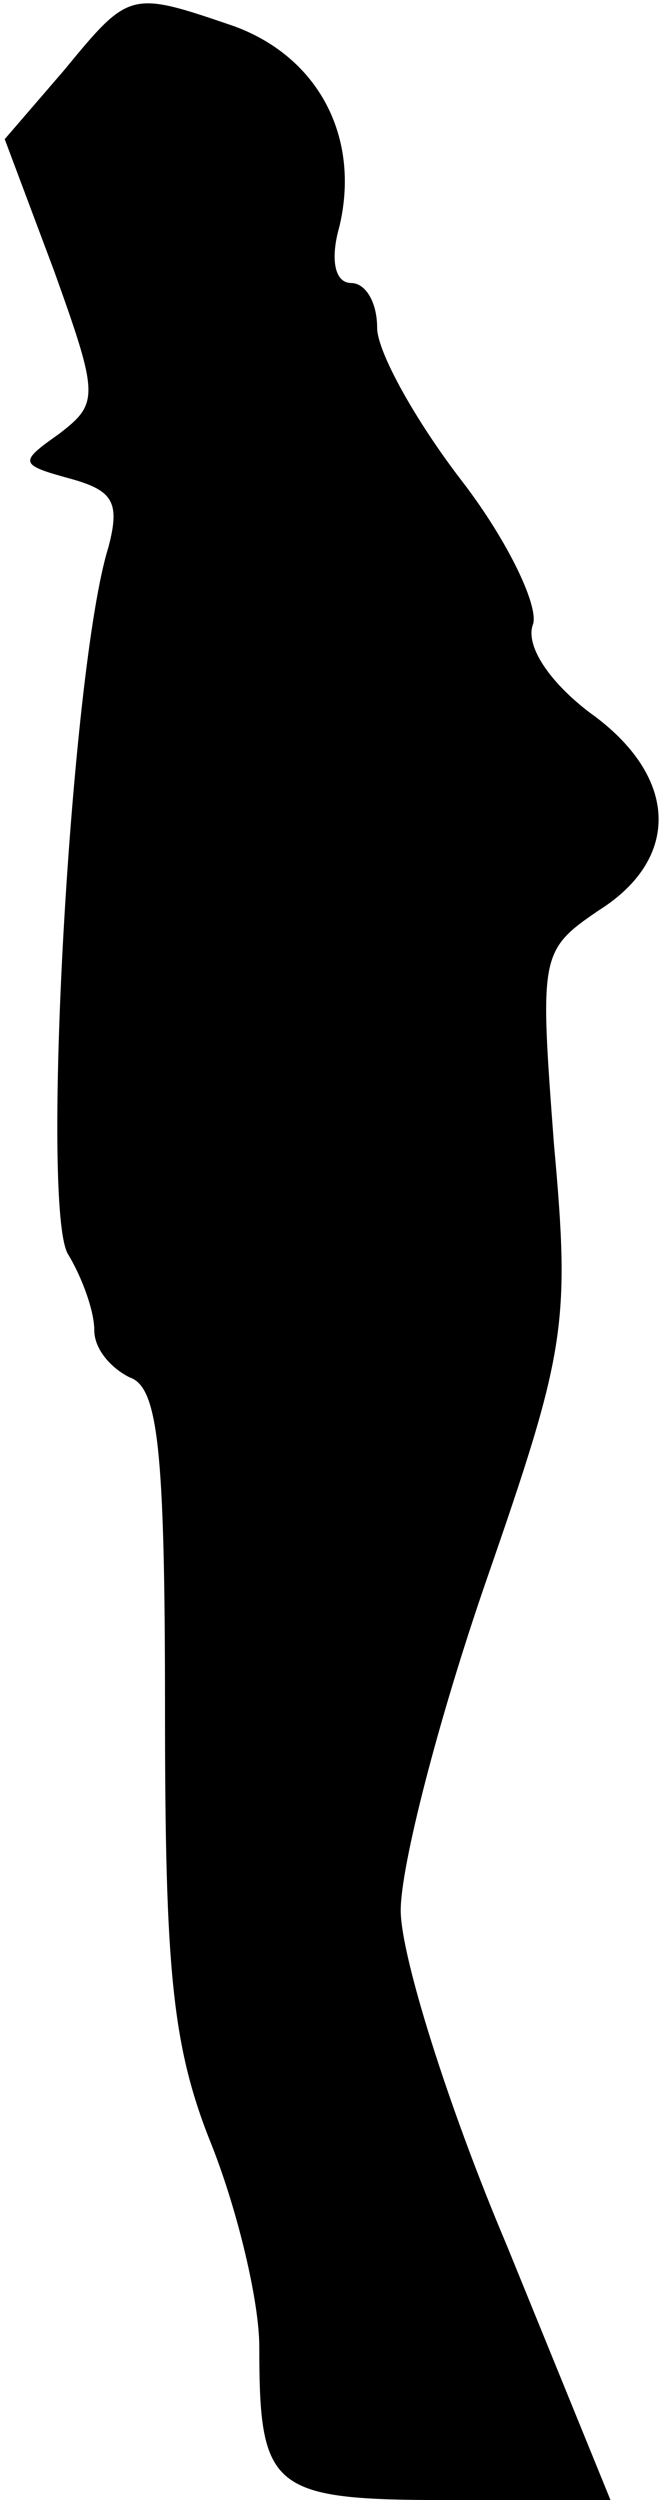 <?xml version="1.0" standalone="no"?>
<!DOCTYPE svg PUBLIC "-//W3C//DTD SVG 20010904//EN"
 "http://www.w3.org/TR/2001/REC-SVG-20010904/DTD/svg10.dtd">
<svg version="1.0" xmlns="http://www.w3.org/2000/svg"
 width="28pt" height="106pt" viewBox="0 0 28 106"
 preserveAspectRatio="xMidYMid meet">
<g transform="translate(0,106) scale(0.1,-0.1)"
fill="#000000" stroke="none">
<path fill="#000000" stroke="none" d="M27 1030 l-25 -29 21 -56 c19 -53 19
-56 2 -69 -17 -12 -17 -13 5 -19 18 -5 21 -10 16 -29 -16 -51 -29 -282 -17
-300 6 -10 11 -24 11 -32 0 -8 7 -16 15 -20 12 -4 15 -30 15 -140 0 -112 3
-144 20 -186 11 -28 20 -66 20 -85 0 -61 5 -65 81 -65 l68 0 -44 108 c-25 59
-45 123 -45 142 0 19 16 81 36 139 34 98 36 109 29 186 -6 80 -6 82 19 99 35
22 34 57 -4 84 -17 13 -27 28 -24 37 3 7 -10 35 -30 61 -20 26 -36 55 -36 65
0 11 -5 19 -11 19 -7 0 -9 10 -5 24 9 38 -9 72 -45 85 -44 15 -44 15 -72 -19z"/>
</g>
</svg>

